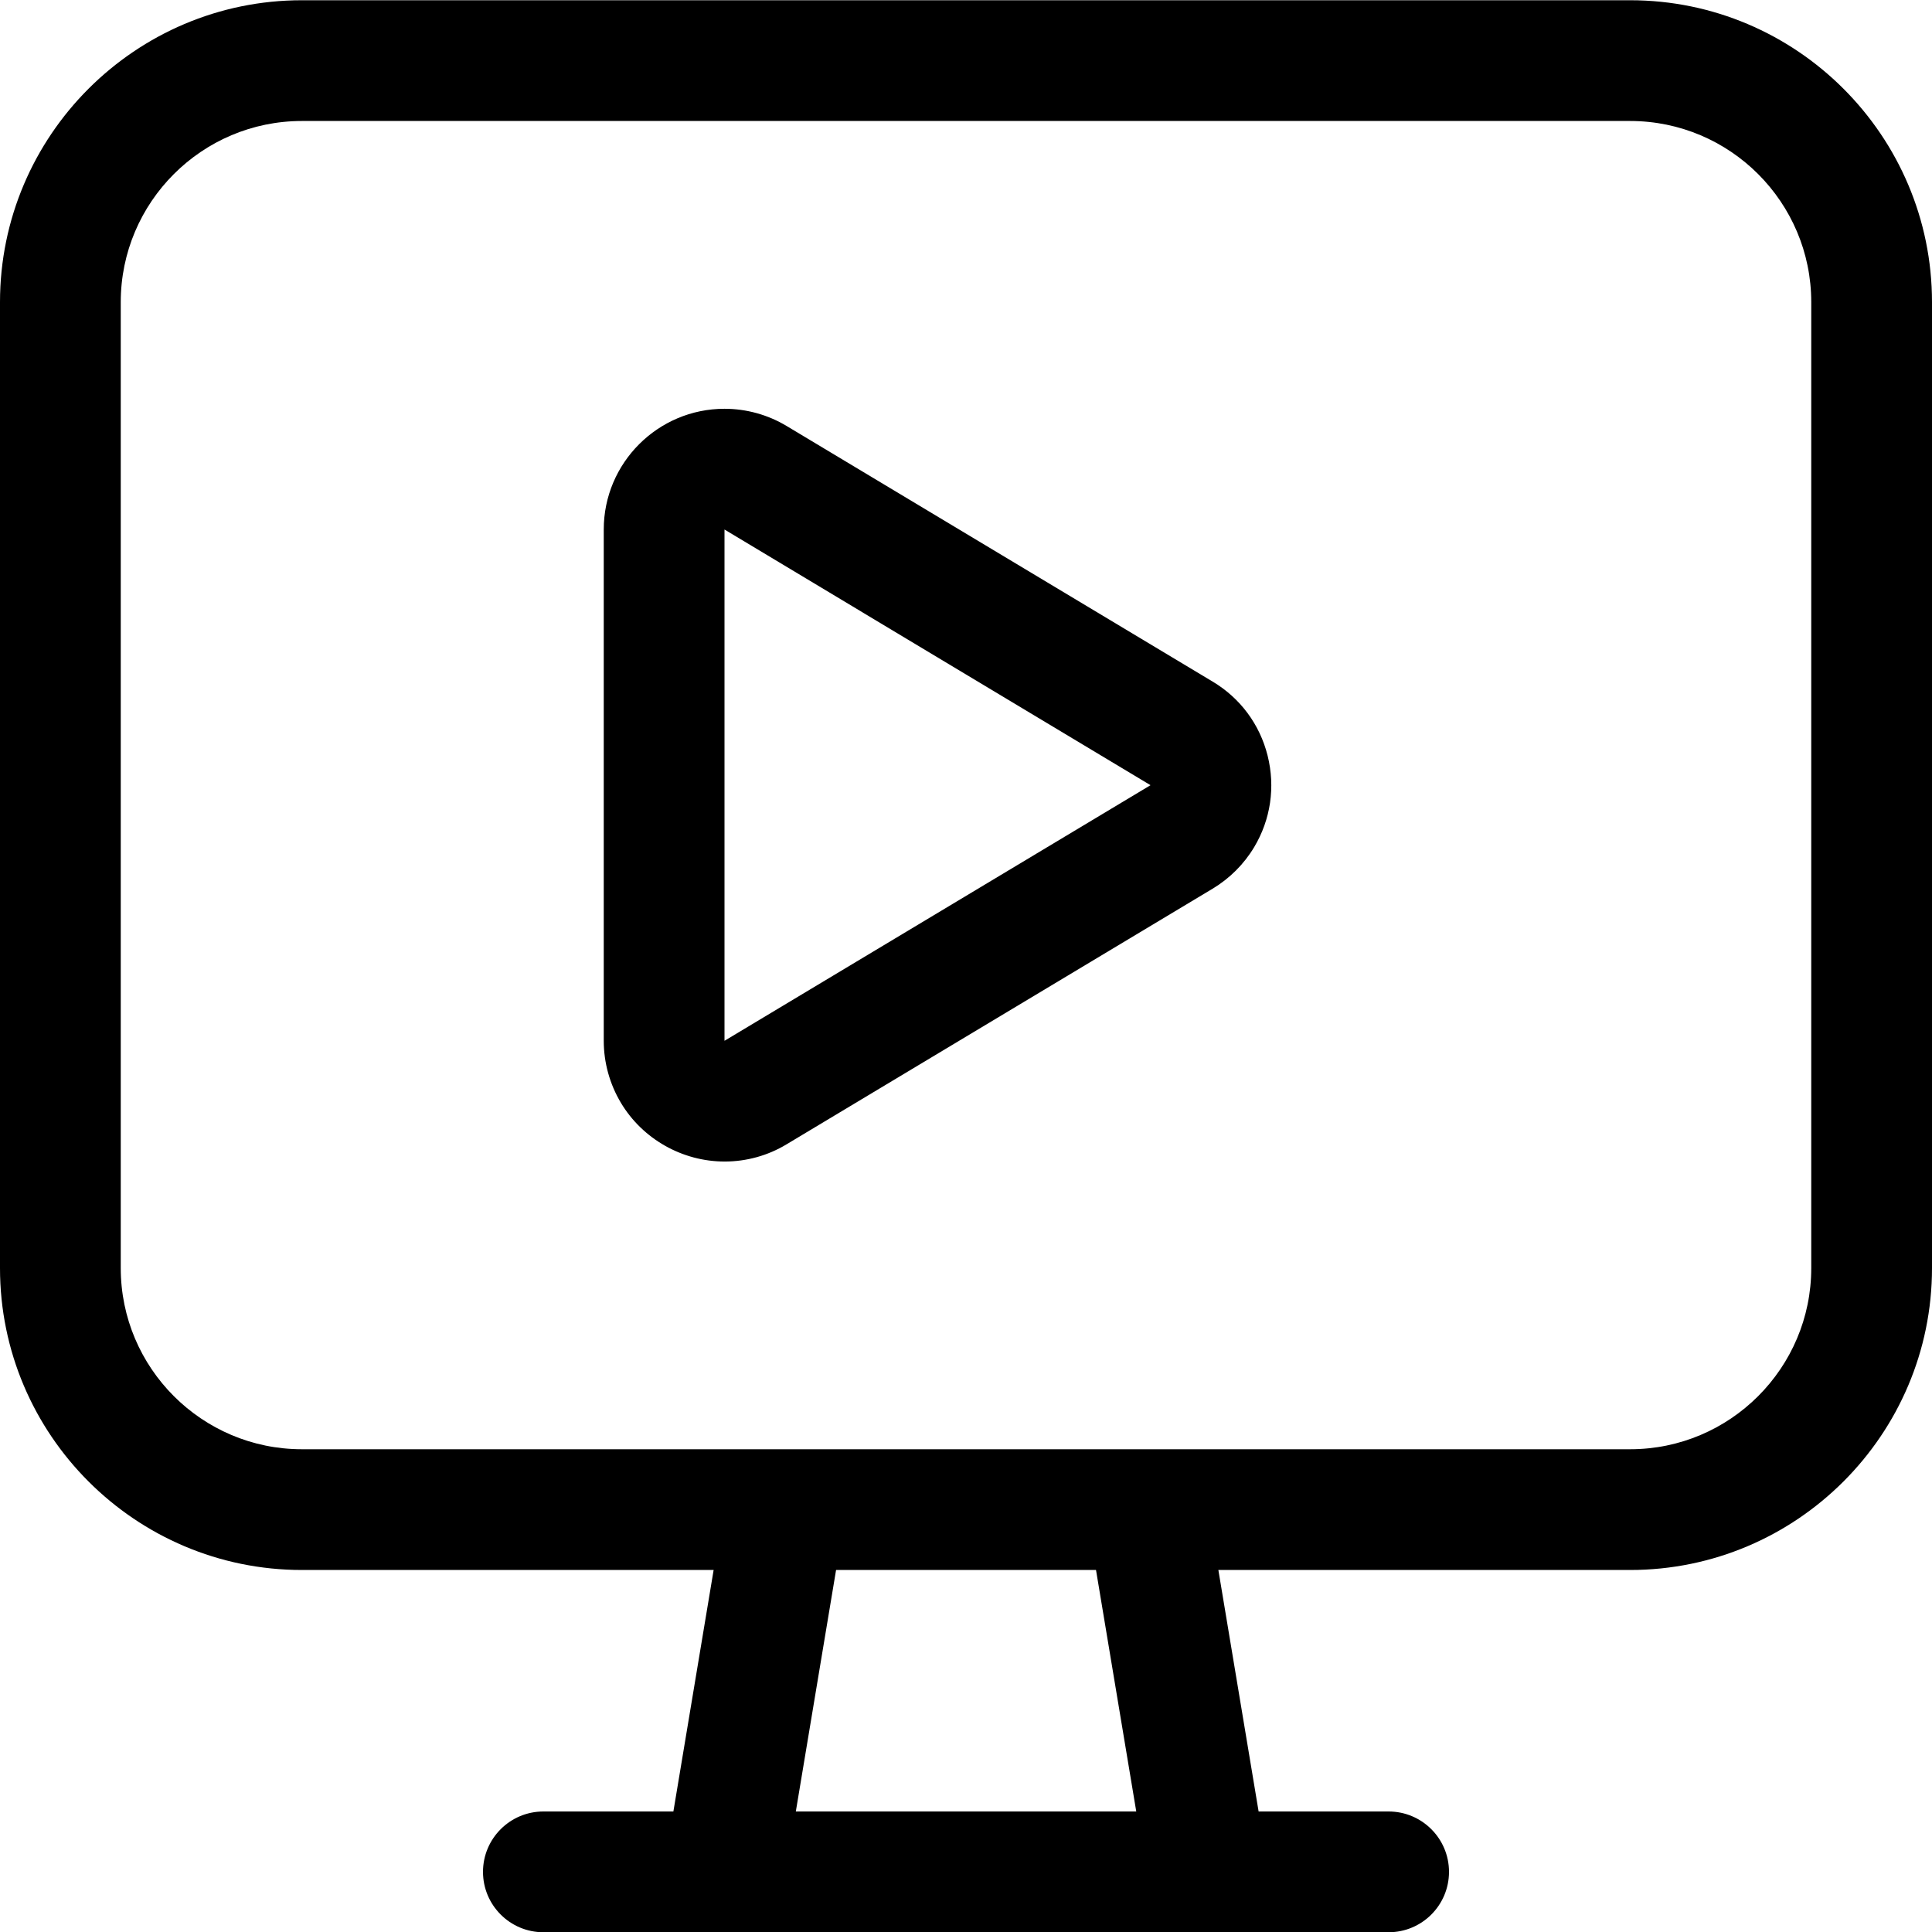 <?xml version="1.0" encoding="utf-8"?>
<!-- Generator: Adobe Illustrator 22.1.0, SVG Export Plug-In . SVG Version: 6.00 Build 0)  -->
<svg version="1.1" id="Layer_1" xmlns="http://www.w3.org/2000/svg" xmlns:xlink="http://www.w3.org/1999/xlink" x="0px" y="0px"
	 viewBox="0 0 24 24" style="enable-background:new 0 0 24 24;" xml:space="preserve">
<title>monitor-play</title>
<g>
	<path d="M6.75,24.003c-0.414,0-0.75-0.336-0.75-0.75s0.336-0.75,0.75-0.75h1.615l0.5-3H3.75c-2.068,0-3.75-1.682-3.75-3.75v-12
		c0-2.068,1.682-3.75,3.75-3.75h16.5c2.068,0,3.75,1.682,3.75,3.75v12c0,2.068-1.682,3.75-3.75,3.75h-5.115l0.5,3h1.615
		c0.414,0,0.75,0.336,0.75,0.75s-0.336,0.75-0.75,0.75H6.75z M14.115,22.503l-0.5-3h-3.229l-0.5,3H14.115z M3.75,1.503
		c-1.241,0-2.25,1.009-2.25,2.25v12c0,1.241,1.009,2.25,2.25,2.25h16.5c1.241,0,2.25-1.009,2.25-2.25v-12
		c0-1.241-1.009-2.25-2.25-2.25H3.75z"/>
	<path d="M9.002,14.429c-0.525,0-1.019-0.279-1.288-0.728C7.574,13.467,7.5,13.2,7.5,12.929V6.578c0-0.827,0.673-1.5,1.5-1.5
		c0.272,0,0.539,0.074,0.772,0.214l5.292,3.175c0.343,0.205,0.586,0.532,0.683,0.921s0.038,0.792-0.167,1.135
		c-0.126,0.211-0.305,0.39-0.517,0.517l-5.292,3.175C9.54,14.355,9.273,14.429,9.002,14.429z M9,12.929l5.292-3.175L9,6.578V12.929z
		"/>
</g>
</svg>
